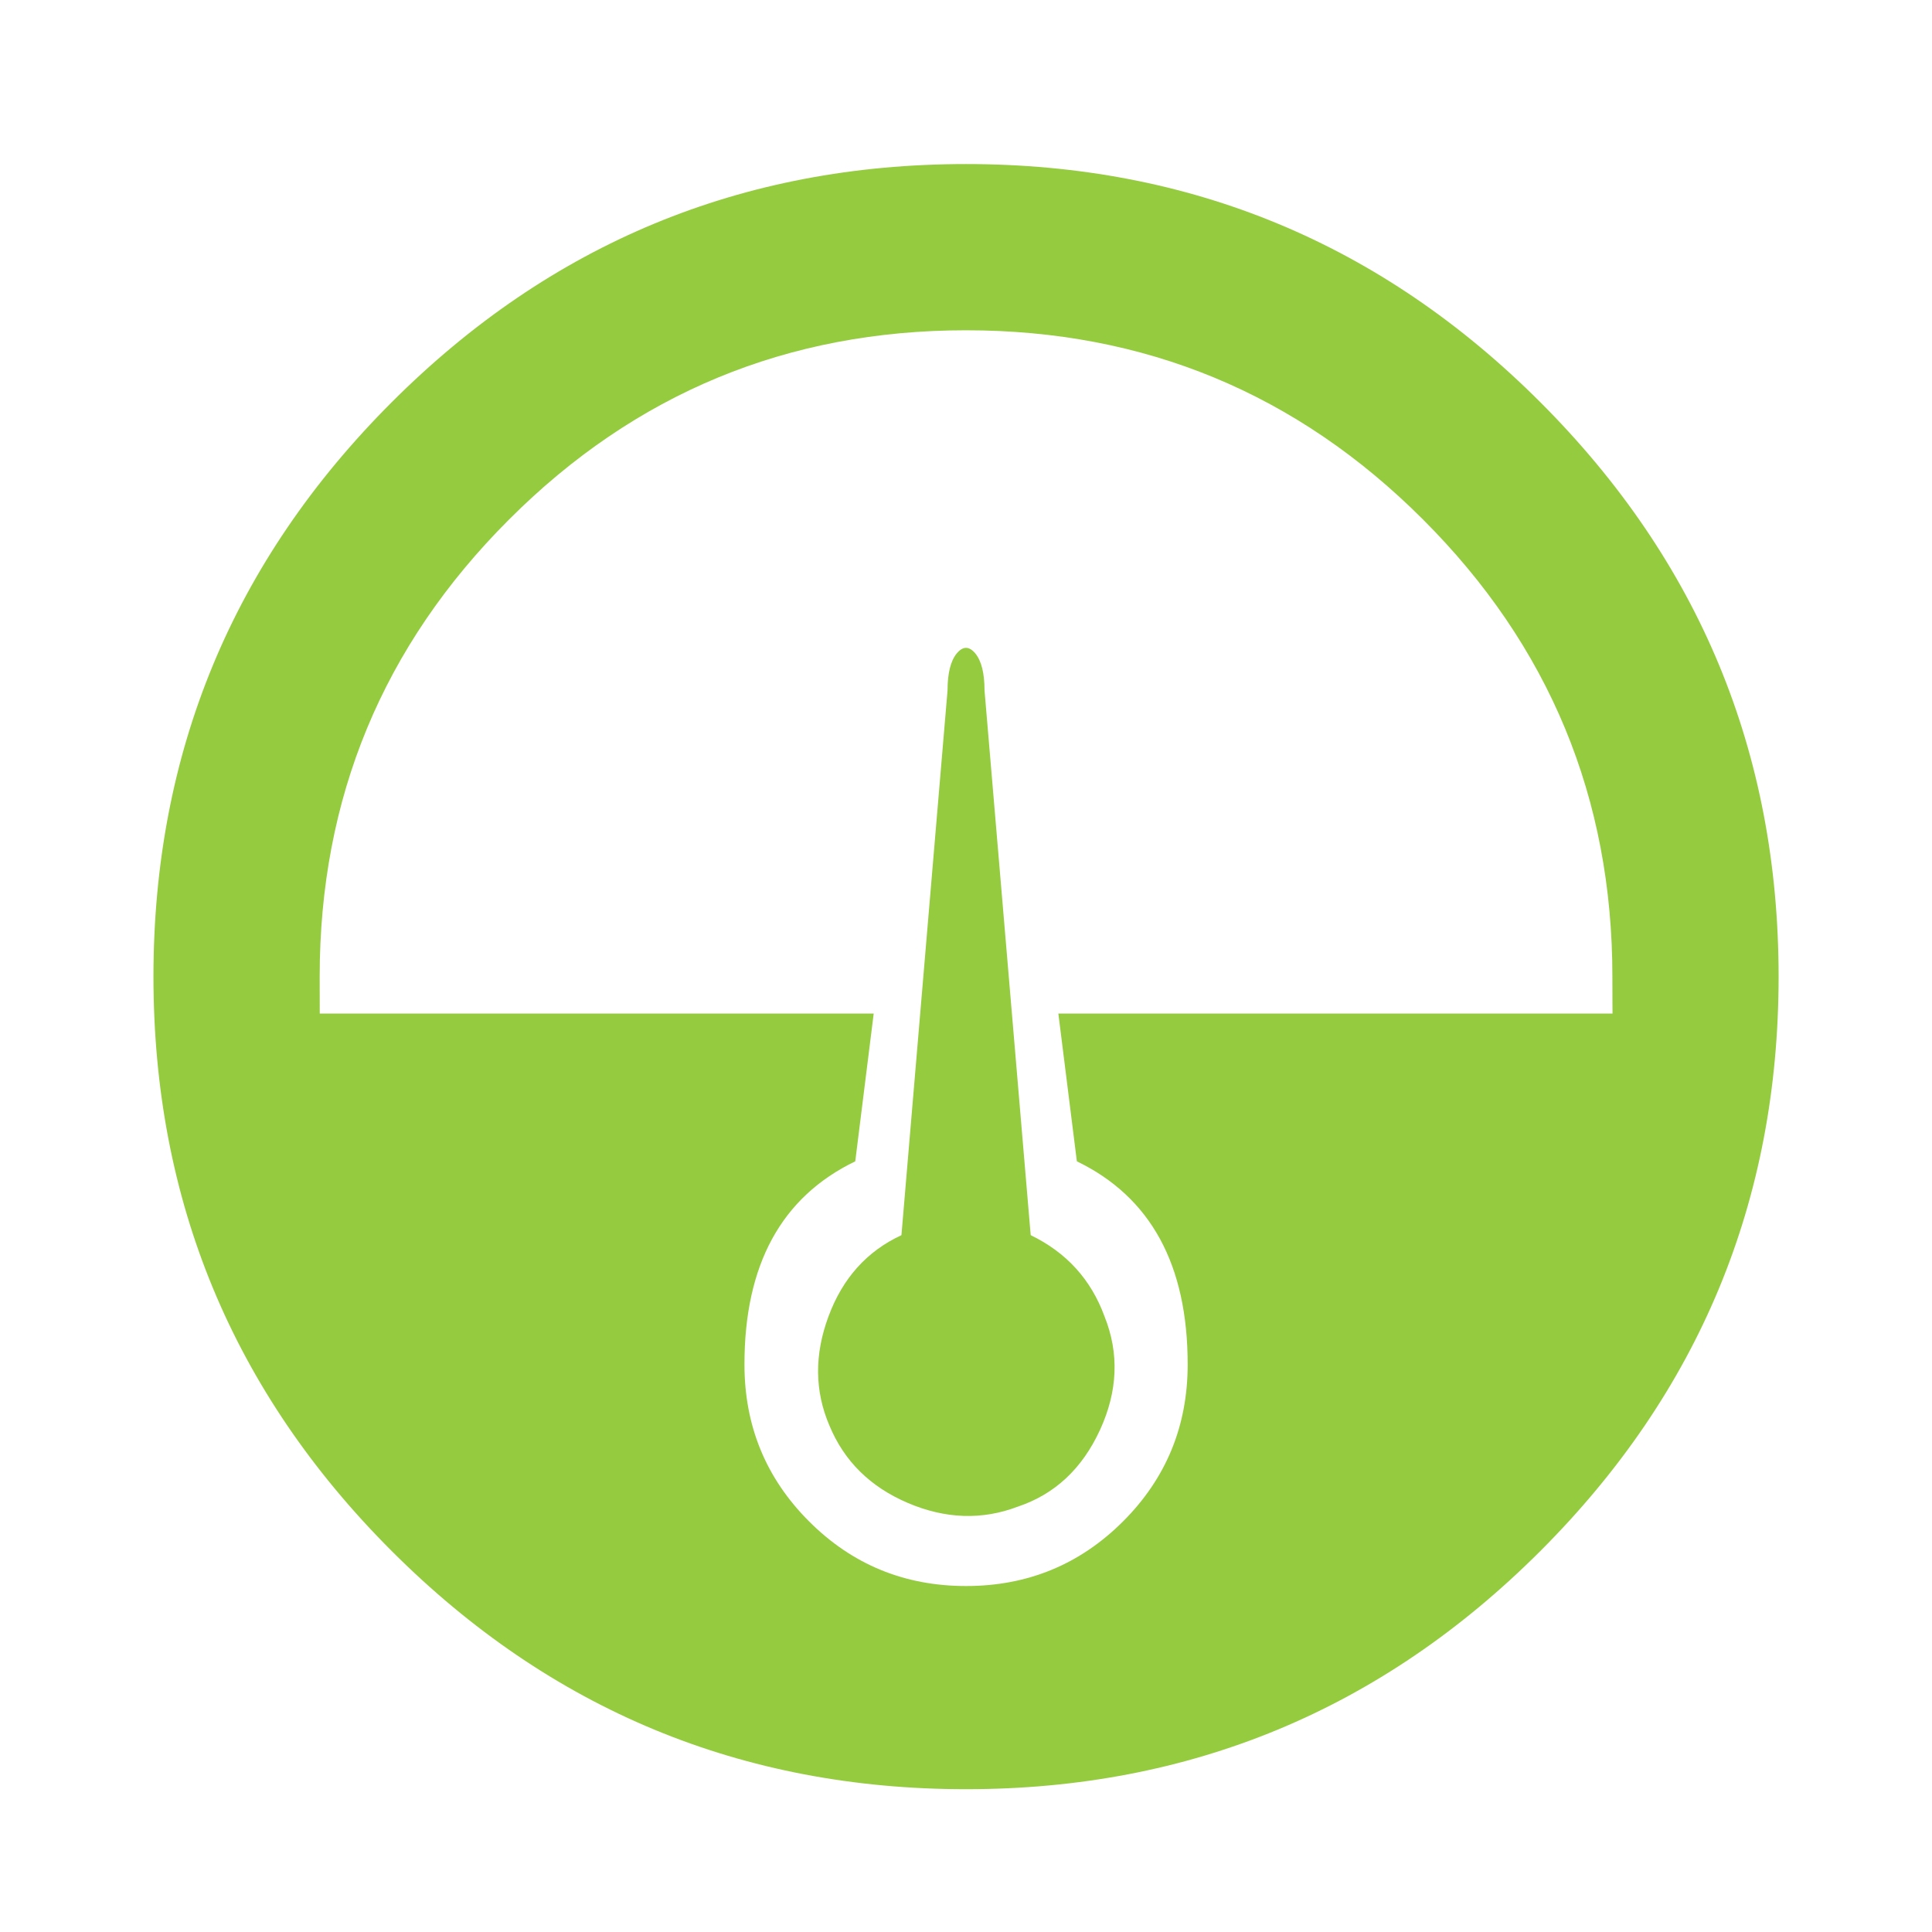 <?xml version="1.0" encoding="UTF-8" standalone="no"?>
<!-- Created with Inkscape (http://www.inkscape.org/) -->

<svg
   xmlns:dc="http://purl.org/dc/elements/1.1/"
   xmlns:cc="http://creativecommons.org/ns#"
   xmlns:rdf="http://www.w3.org/1999/02/22-rdf-syntax-ns#"
   xmlns:svg="http://www.w3.org/2000/svg"
   xmlns="http://www.w3.org/2000/svg"
   xmlns:sodipodi="http://sodipodi.sourceforge.net/DTD/sodipodi-0.dtd"
   xmlns:inkscape="http://www.inkscape.org/namespaces/inkscape"
   width="65"
   height="65"
   viewBox="0 0 65 65"
   id="svg2"
   version="1.1"
   inkscape:version="0.91 r13725"
   sodipodi:docname="rating.svg">
  <defs
     id="defs4">
    <clipPath
       clipPathUnits="userSpaceOnUse"
       id="clipPath362">
      <path
         d="m 0,368 595.28,0 0,-368 L 0,0 0,368 Z"
         id="path364"
         inkscape:connector-curvature="0" />
    </clipPath>
    <clipPath
       clipPathUnits="userSpaceOnUse"
       id="clipPath346">
      <path
         d="m 0,368 595.28,0 0,-368 L 0,0 0,368 Z"
         id="path348"
         inkscape:connector-curvature="0" />
    </clipPath>
  </defs>
  <sodipodi:namedview
     id="base"
     pagecolor="#ffffff"
     bordercolor="#666666"
     borderopacity="1.0"
     inkscape:pageopacity="0.0"
     inkscape:pageshadow="2"
     inkscape:zoom="5.6"
     inkscape:cx="29.650549"
     inkscape:cy="33.917002"
     inkscape:document-units="px"
     inkscape:current-layer="layer1"
     showgrid="false"
     units="px"
     inkscape:window-width="1855"
     inkscape:window-height="1056"
     inkscape:window-x="1665"
     inkscape:window-y="24"
     inkscape:window-maximized="1" />
  <g
     inkscape:label="Layer 1"
     inkscape:groupmode="layer"
     id="layer1"
     transform="translate(0,-987.362)">
    <g
       id="g28"
       transform="matrix(2.482,0,0,-2.482,54.252,1021.462)">
      <path
         d="m 0,0 c 0,0 -0.002,0.149 -0.002,0.501 0,2.42 -0.855,4.485 -2.566,6.195 -1.71,1.711 -3.775,2.566 -6.195,2.566 -2.42,0 -4.486,-0.855 -6.196,-2.566 -1.711,-1.71 -2.566,-3.775 -2.566,-6.195 L -17.524,0 l 7.509,0 -0.25,-2.003 c -1.002,-0.484 -1.502,-1.402 -1.502,-2.753 0,-0.835 0.292,-1.544 0.876,-2.128 0.584,-0.584 1.293,-0.876 2.128,-0.876 0.834,0 1.543,0.292 2.128,0.876 0.584,0.584 0.876,1.293 0.876,2.128 0,1.351 -0.501,2.269 -1.502,2.753 L -7.512,0 0,0 Z m 2.251,0.501 c 0,-3.038 -1.076,-5.633 -3.229,-7.786 -2.153,-2.153 -4.748,-3.229 -7.785,-3.229 -3.038,0 -5.633,1.076 -7.786,3.229 -2.153,2.153 -3.229,4.748 -3.229,7.786 0,3.037 1.076,5.632 3.229,7.785 2.153,2.153 4.748,3.229 7.786,3.229 3.037,0 5.632,-1.076 7.785,-3.229 C 1.175,6.133 2.251,3.538 2.251,0.501 M -7.887,-3.004 c 0.484,-0.234 0.818,-0.601 1.001,-1.102 0.2,-0.5 0.18,-1.013 -0.062,-1.539 -0.242,-0.526 -0.614,-0.872 -1.114,-1.039 -0.484,-0.184 -0.981,-0.167 -1.49,0.05 -0.509,0.217 -0.864,0.567 -1.064,1.051 -0.2,0.468 -0.204,0.96 -0.012,1.477 0.191,0.518 0.521,0.885 0.989,1.102 l 0.625,7.385 c 0,0.233 0.042,0.4 0.125,0.501 0.084,0.1 0.167,0.1 0.251,0 0.083,-0.101 0.125,-0.268 0.125,-0.501 l 0.626,-7.385 z"
         style="fill:#95cb3e;fill-opacity:1;fill-rule:nonzero;stroke:none"
         id="path30"
         inkscape:connector-curvature="0" />
    </g>
  </g>
</svg>
